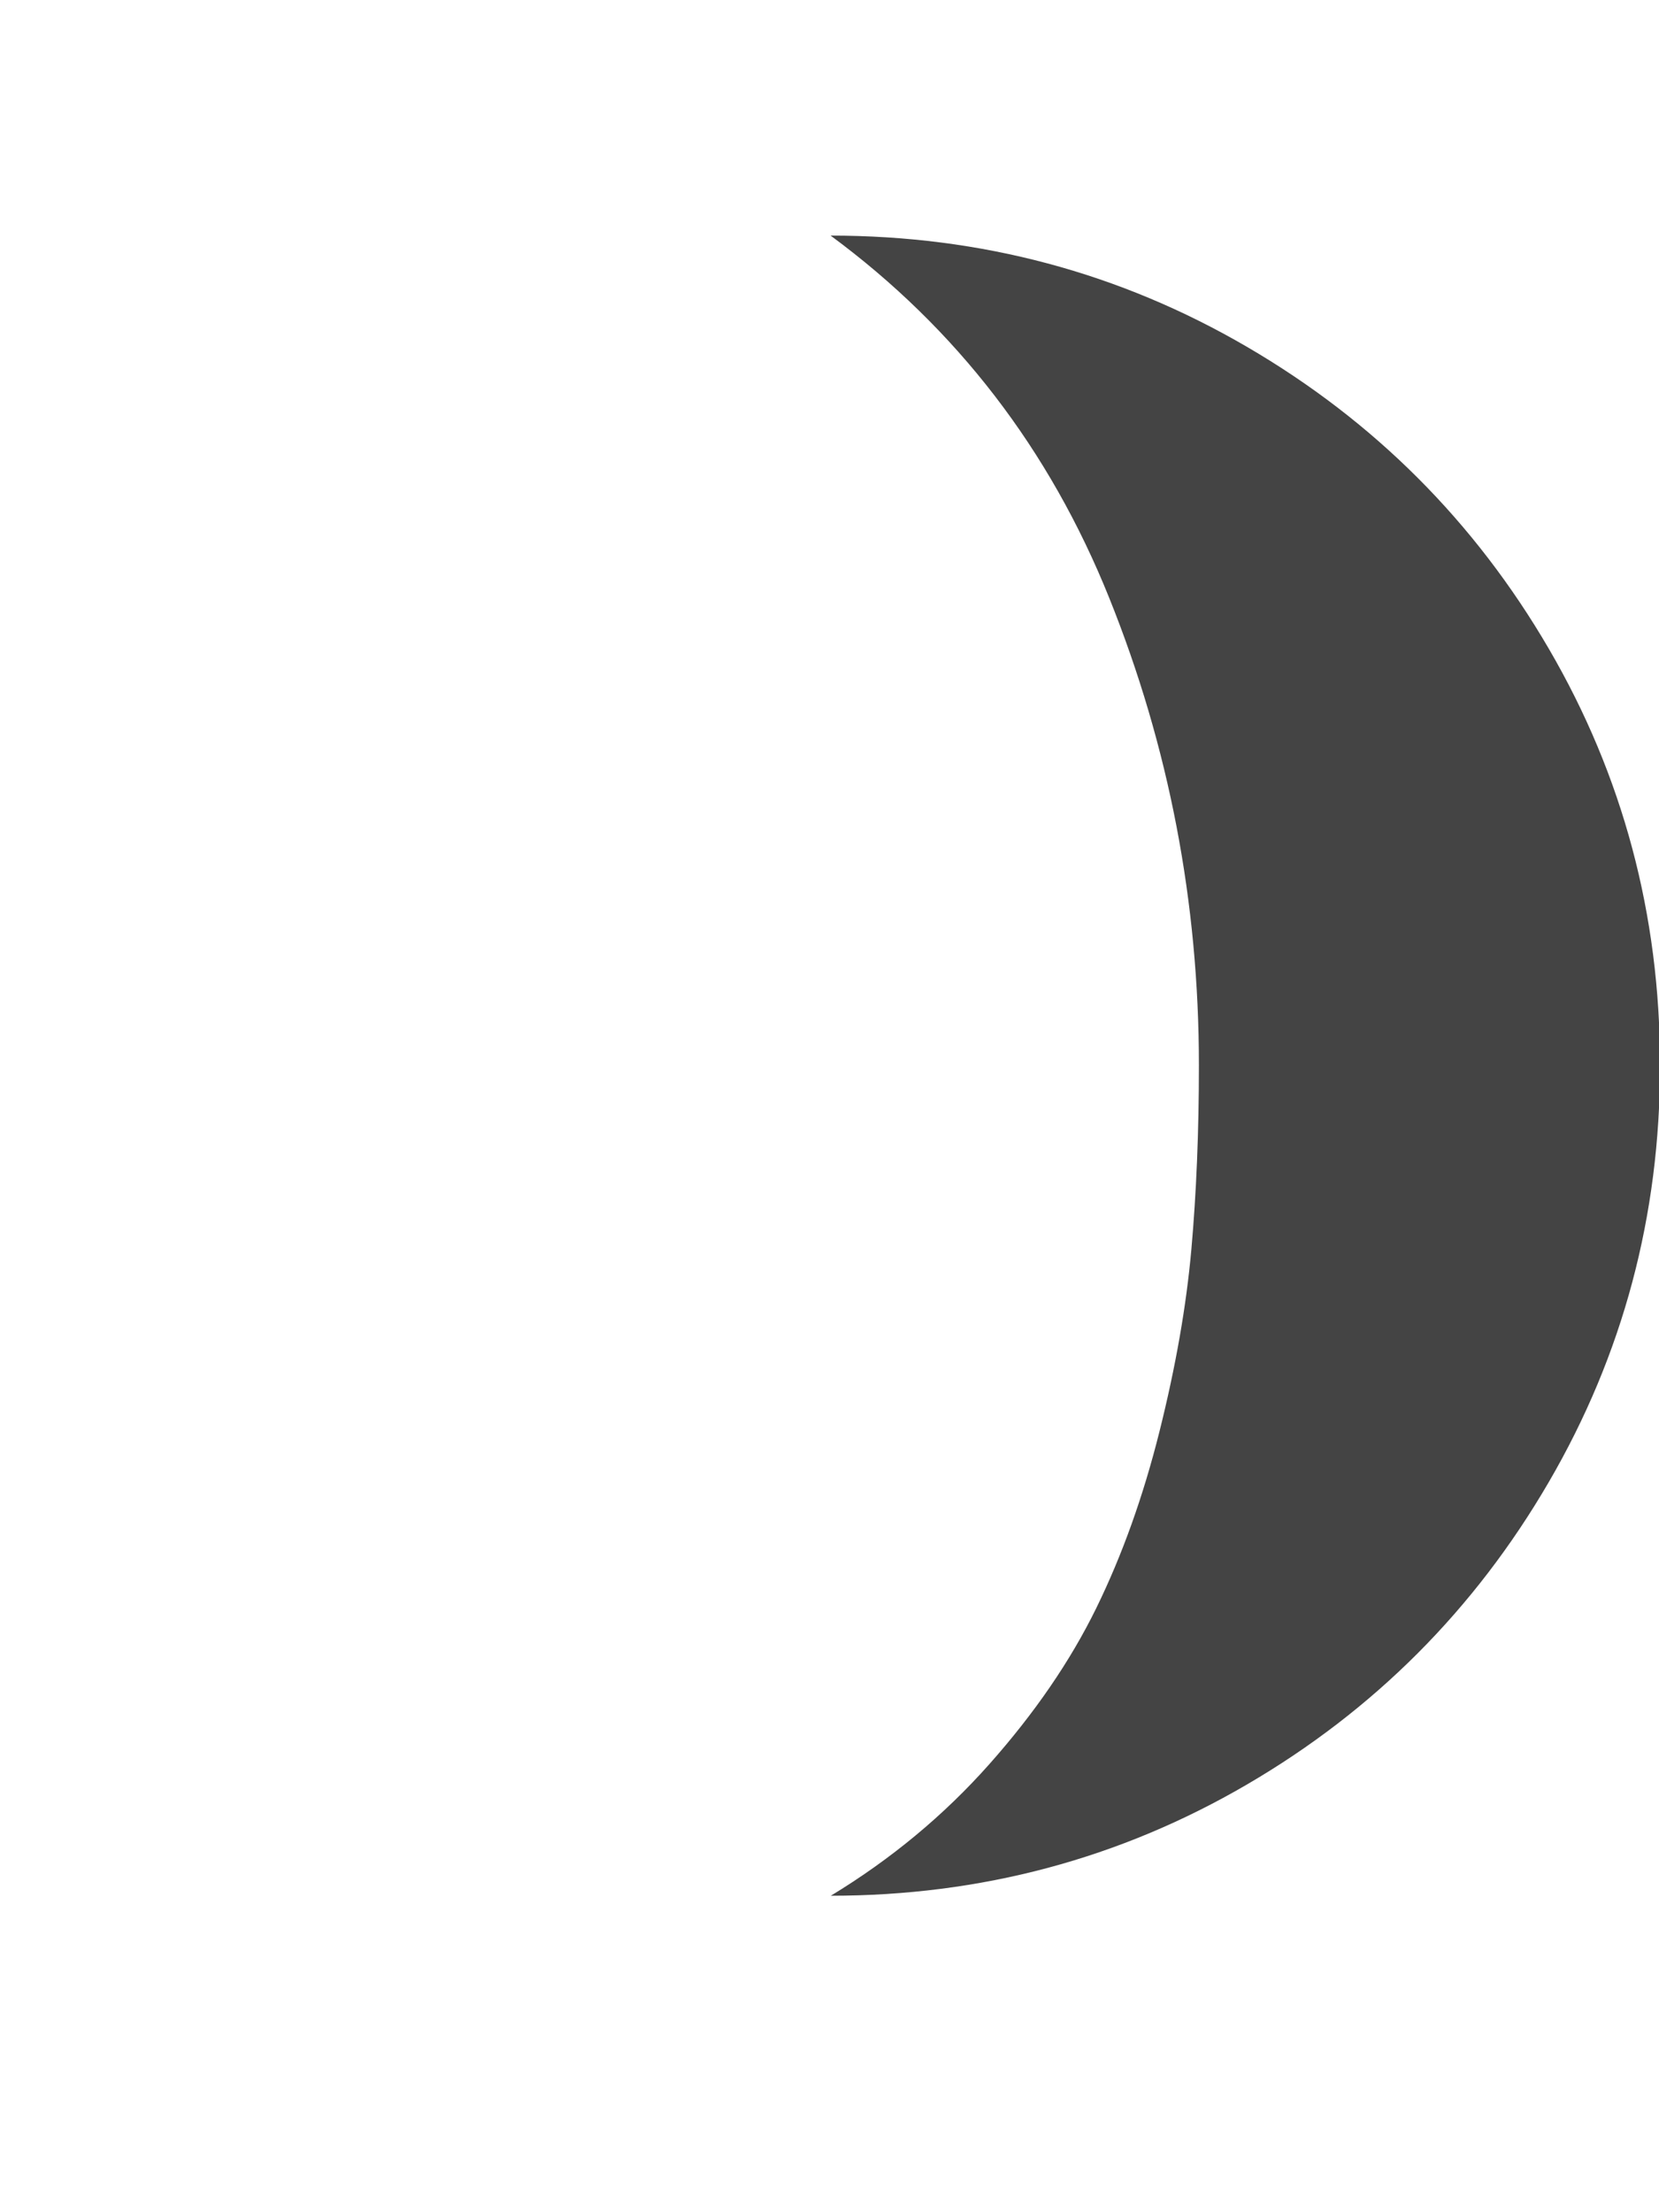 <?xml version="1.0" encoding="utf-8"?>
<!-- Generated by IcoMoon.io -->
<!DOCTYPE svg PUBLIC "-//W3C//DTD SVG 1.1//EN" "http://www.w3.org/Graphics/SVG/1.1/DTD/svg11.dtd">
<svg version="1.1" xmlns="http://www.w3.org/2000/svg" xmlns:xlink="http://www.w3.org/1999/xlink" width="24" height="32" viewBox="0 0 24 32">
<path fill="#444444" d="M12.016 27.422q3.266 0 6.023-1.609t4.367-4.375 1.609-6.031-1.609-6.023-4.367-4.367-6.023-1.609q2.734 2.016 4.031 5.242t1.297 6.758q0 1.438-0.109 2.664t-0.461 2.633-0.914 2.555-1.547 2.258-2.297 1.906z"></path>
</svg>
